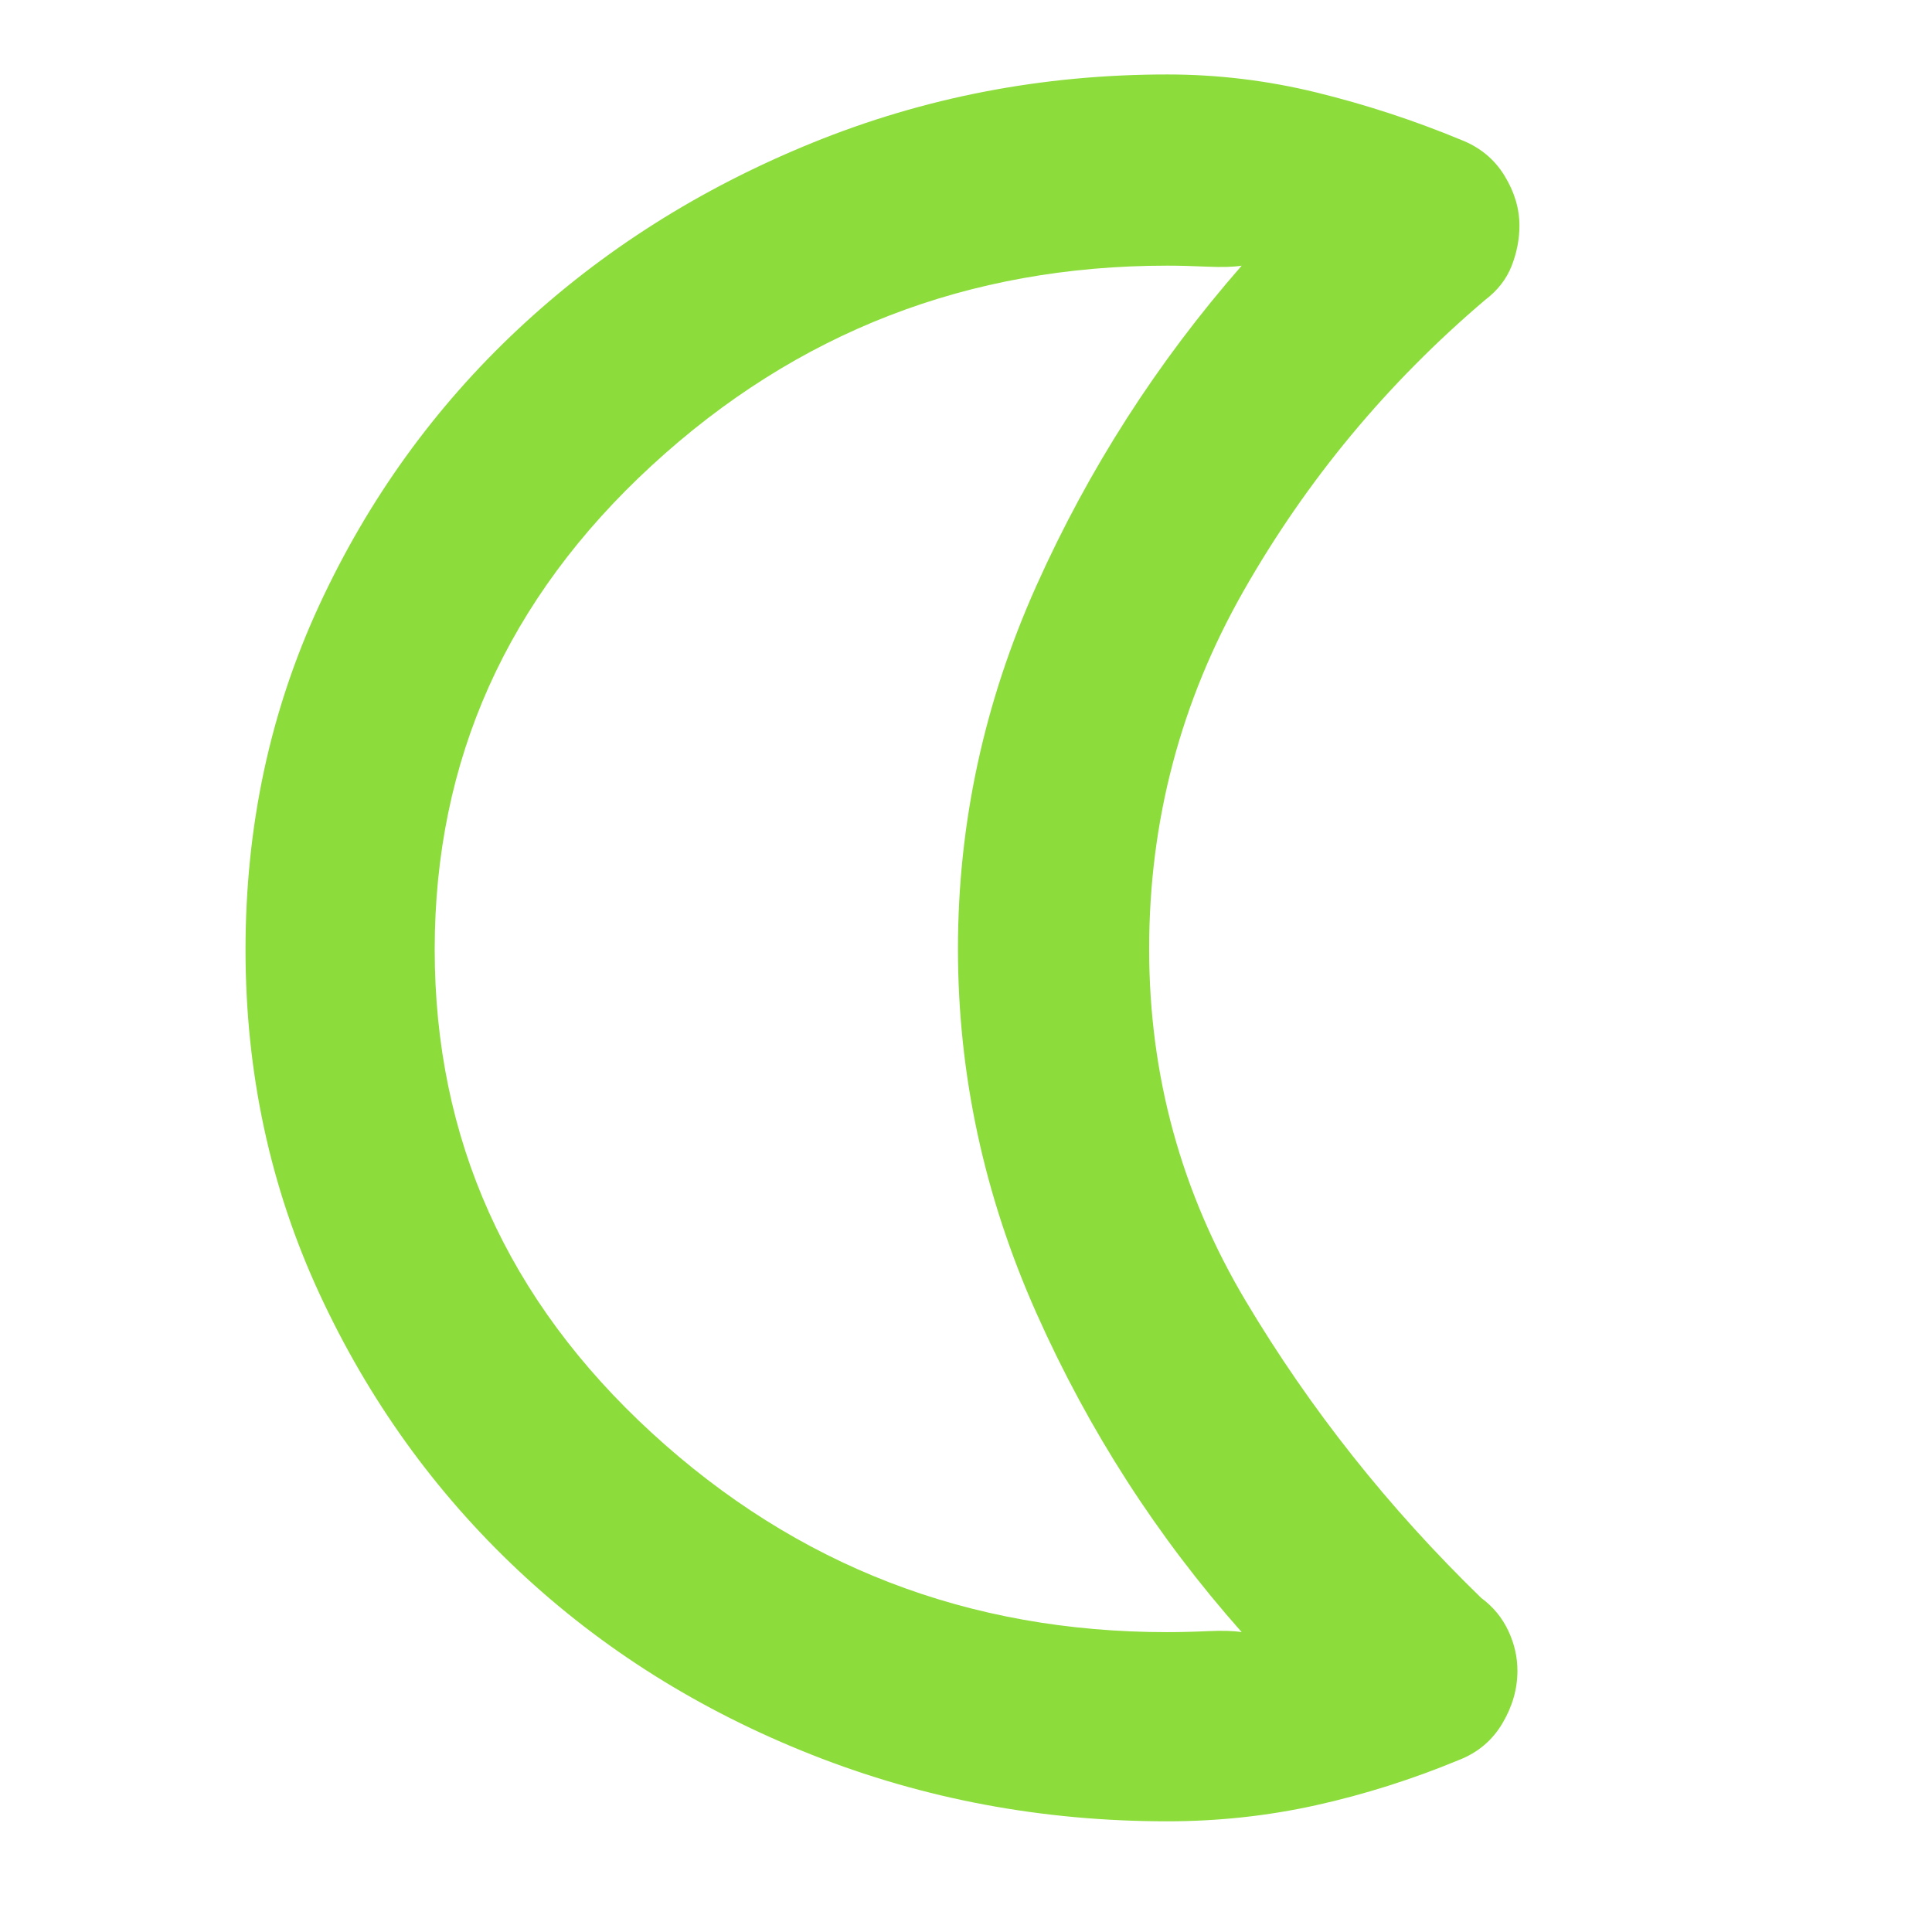 <svg xmlns="http://www.w3.org/2000/svg" height="48" viewBox="0 -960 960 960" width="48"><path fill="rgb(140, 220, 60)" d="M580-55q-92.89 0-176.44-33-83.56-33-145.93-91.56-62.37-58.57-99-137.81Q122-396.62 122-488.08 122-580 158.5-659q36.5-79 99-137.5T403.56-889q83.55-34 176.44-34 37.67 0 74.33 9 36.67 9 71.76 23.53Q740-885 747.5-872.83q7.5 12.18 7.5 24.93 0 10.02-3.83 19.91-3.84 9.9-13.17 16.99-73 62-120 144.5t-47 178.02q0 94.4 48 174.94Q667-233 736-166q8.87 6.56 13.43 16.25 4.57 9.68 4.57 19.94 0 13.59-7.5 26.2t-21.41 18.08Q690-71 653.97-63q-36.04 8-73.97 8Zm0-94q9.55 0 20.27-.5Q611-150 617-149q-63-71-102-158.5t-39-181q0-93.5 39-180.5t102-159q-6 1-17.23.5-11.22-.5-19.77-.5-148.25 0-256.12 99.28Q216-629.44 216-488.22T323.88-248Q431.75-149 580-149ZM476-489Z"/></svg>
